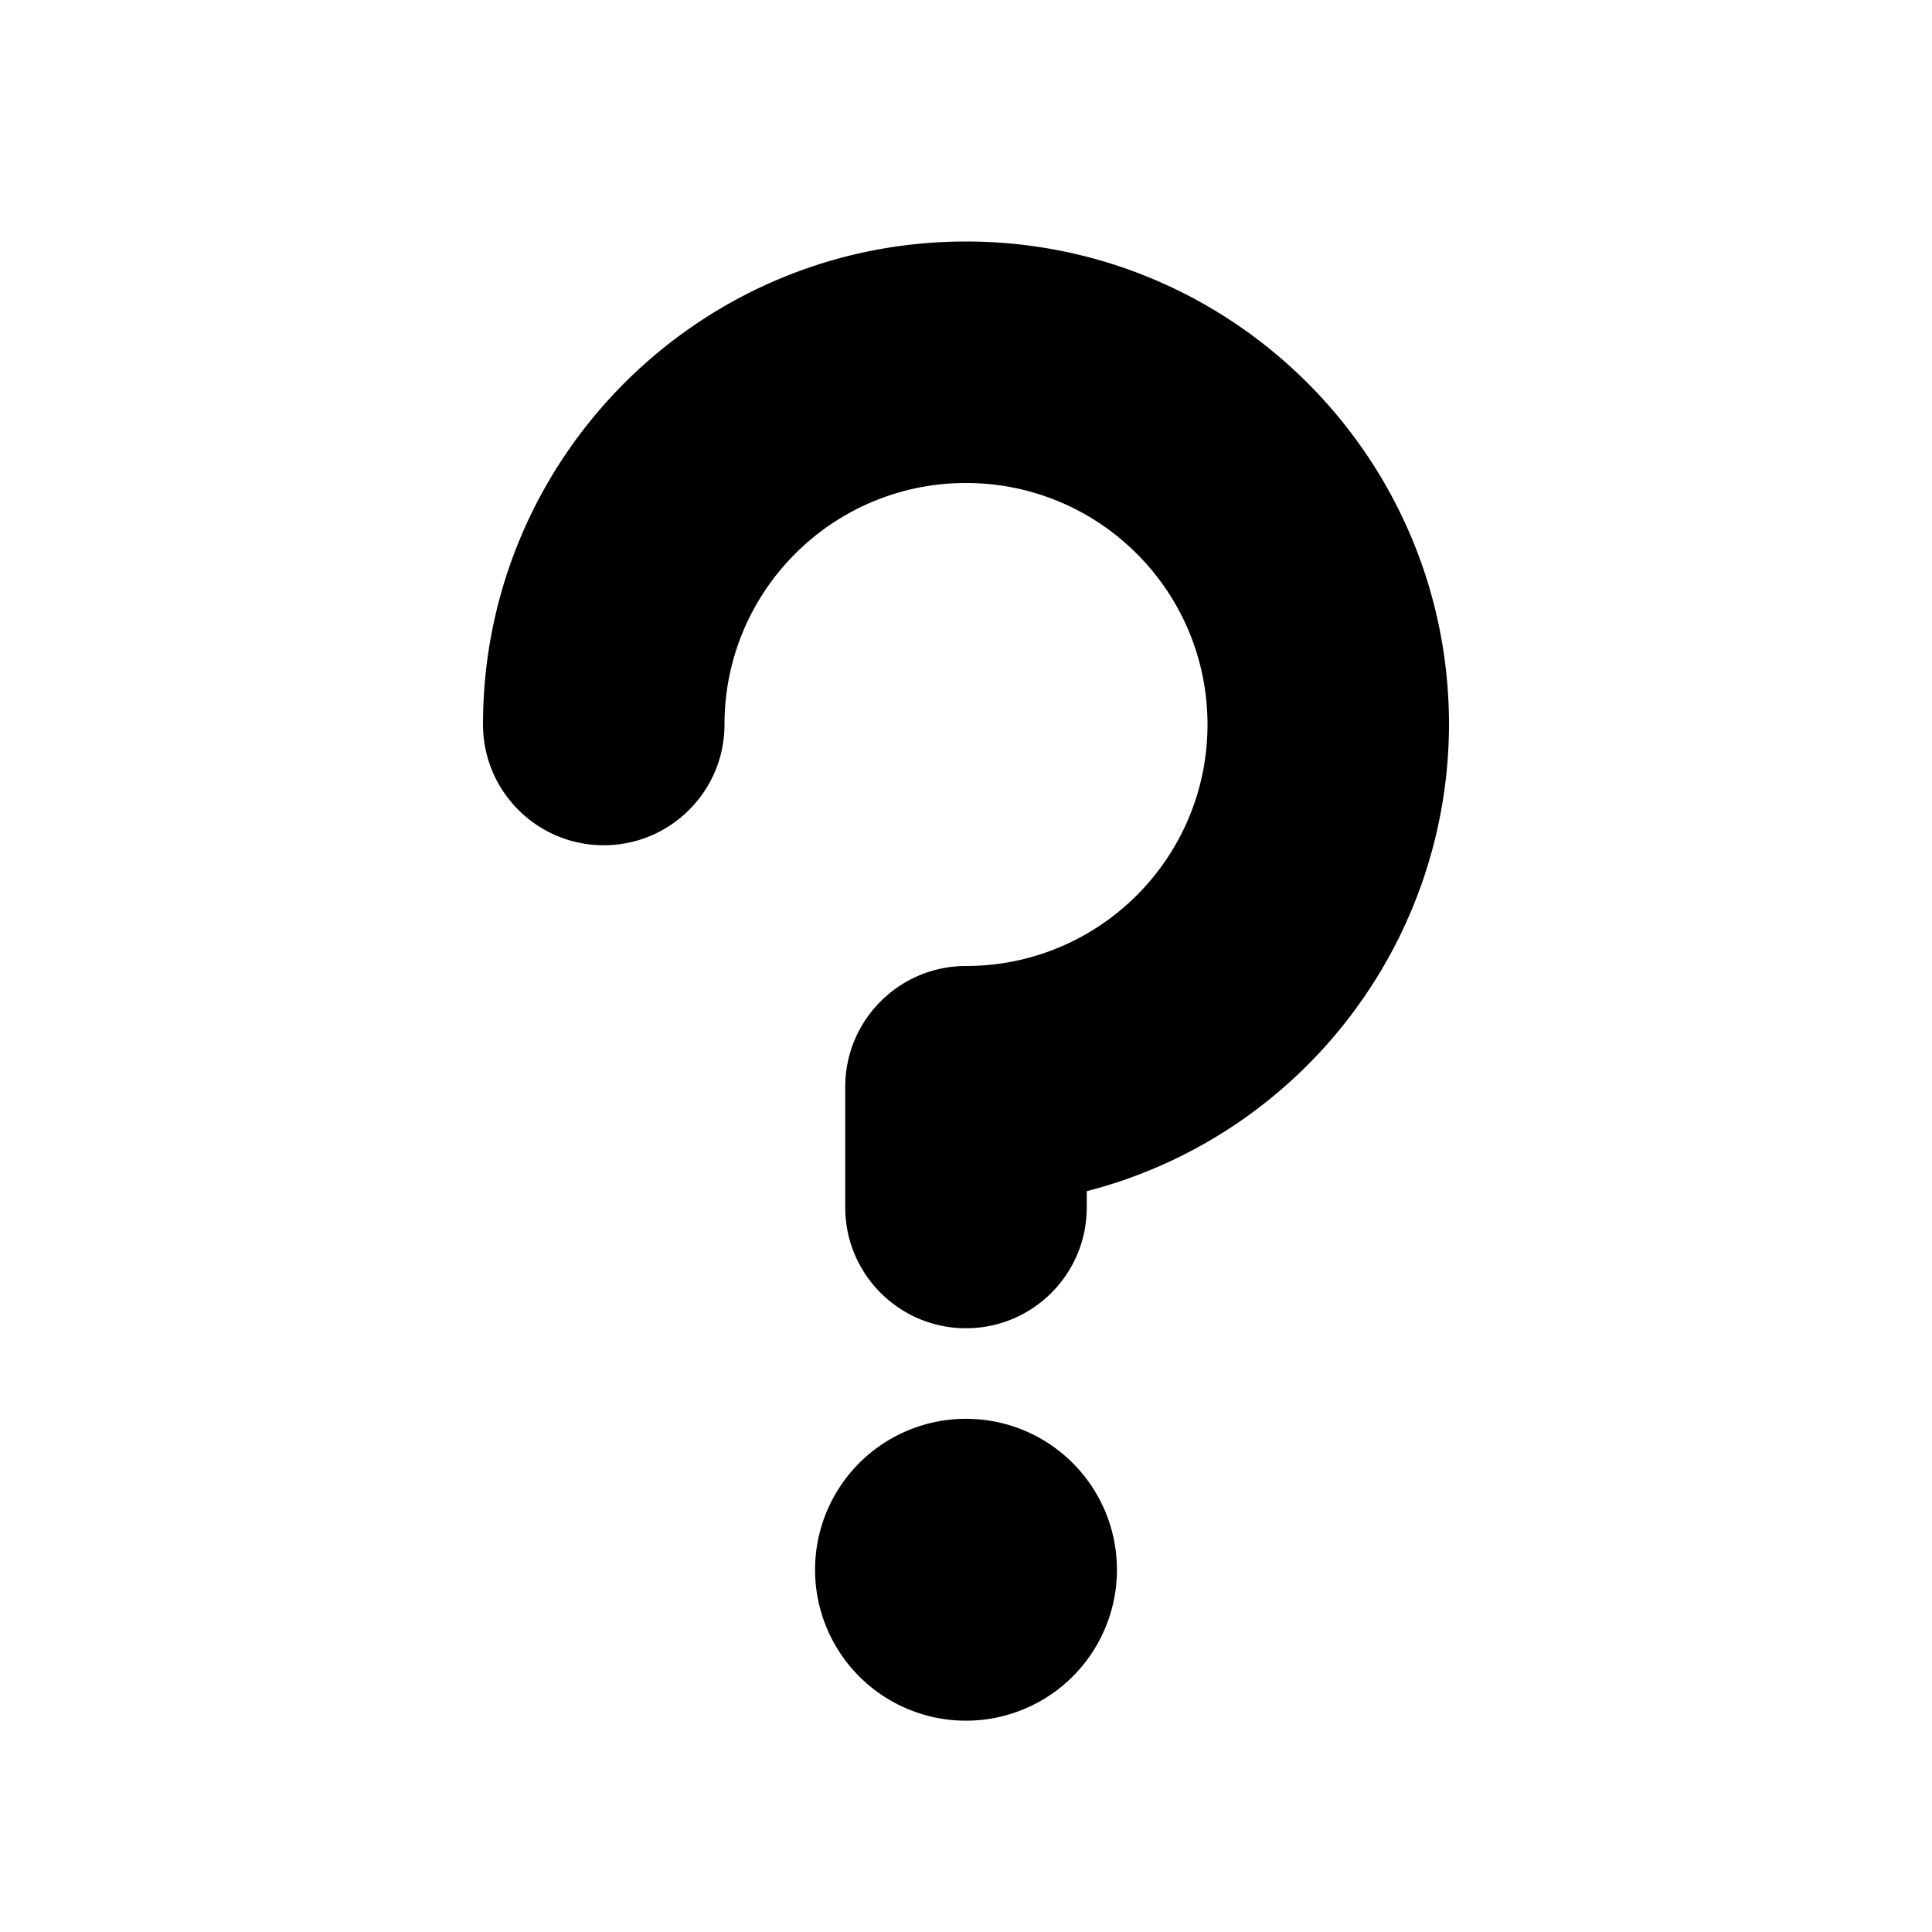 <svg xmlns="http://www.w3.org/2000/svg" width="16" height="16" viewBox="0 0 16 16" fill="currentColor">
<path d="m8 4c1.105 0 2 .895 2 2s-.895 2-2 2c-.552 0-1 .448-1 1v1c0 .552.448 1 1 1s1-.448 1-1v-.135c1.763-.455 2.996-2.044 3-3.865 0-2.209-1.791-4-4-4s-4 1.791-4 4c0 .552.448 1 1 1s1-.448 1-1c0-1.105.895-2 2-2zm1.25 9a1.25 1.25 0 01-1.25 1.25 1.25 1.25 0 01-1.25-1.25 1.25 1.25 0 011.25-1.25 1.25 1.25 0 011.25 1.25z" fill-rule="evenodd" />
</svg>